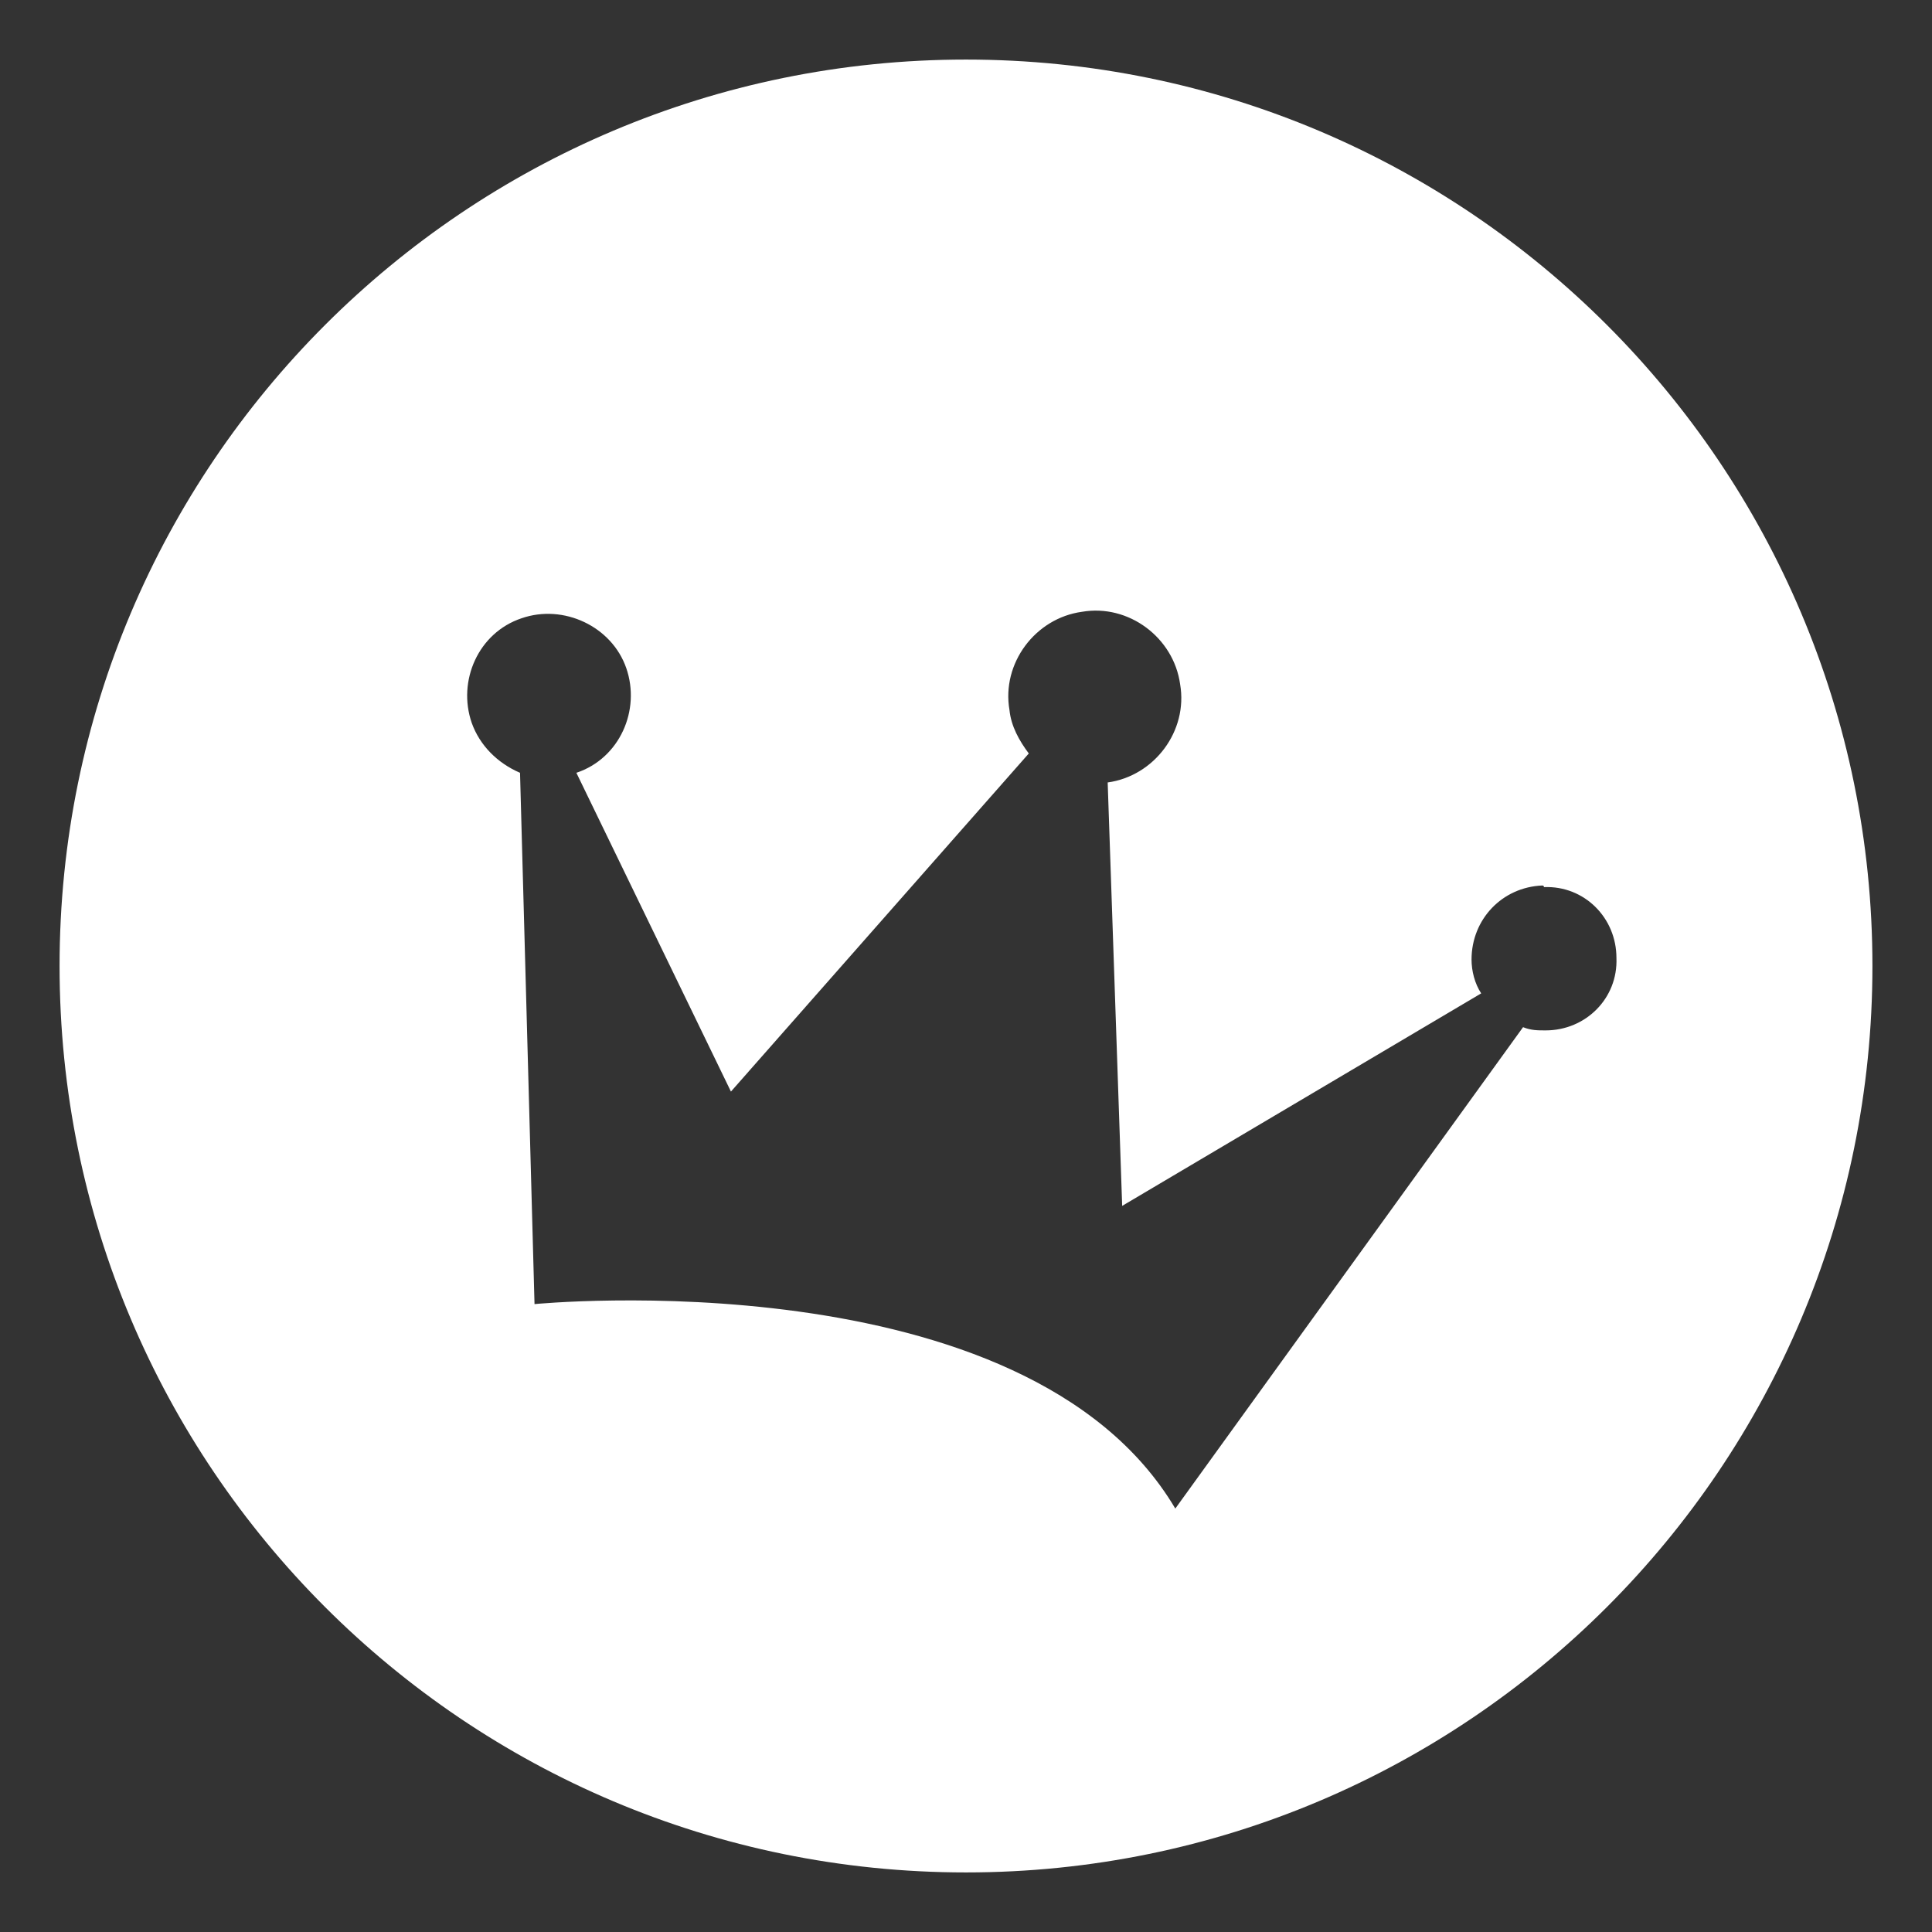 <?xml version="1.0" encoding="utf-8"?>
<!-- Generator: Adobe Illustrator 27.8.1, SVG Export Plug-In . SVG Version: 6.00 Build 0)  -->
<svg version="1.1" id="Layer_1" xmlns="http://www.w3.org/2000/svg" xmlns:xlink="http://www.w3.org/1999/xlink" x="0px" y="0px"
	 viewBox="0 0 120 120" style="enable-background:new 0 0 120 120;" xml:space="preserve">
<rect x="0" y="0" width="120" height="120" fill="#333333" stroke="none"/>
<style type="text/css">
	.st0{fill:#FFFFFF;}
</style>
<path class="st0" d="M95.8,55c-2.5,0.1-4.4,2.1-4.4,4.6c0,0,0,0,0,0c0,0.7,0.2,1.5,0.6,2.1L69.7,74.9l-0.9-26.3
	c2.9-0.4,5-3.2,4.5-6.1c-0.4-2.9-3.2-5-6.1-4.5c-2.9,0.4-5,3.2-4.5,6.1c0.1,1,0.6,1.9,1.2,2.7l-18.5,21l-9.6-19.8
	c2.7-0.9,4-3.9,3.1-6.5s-3.9-4-6.5-3.1c-2.7,0.9-4,3.9-3.1,6.5c0.5,1.4,1.6,2.5,3,3.1l0.9,33c0,0,30.5-3,39.8,12.7l21.6-29.9
	c0.5,0.2,0.9,0.2,1.4,0.2c2.5,0,4.5-2,4.4-4.5c0-2.5-2-4.5-4.5-4.4C95.9,55,95.8,55,95.8,55 M116.3,60c0,31.1-25.2,56.3-56.3,56.3
	S3.7,91.1,3.7,60S28.9,3.7,60,3.7S116.3,28.9,116.3,60z"/>
</svg>
